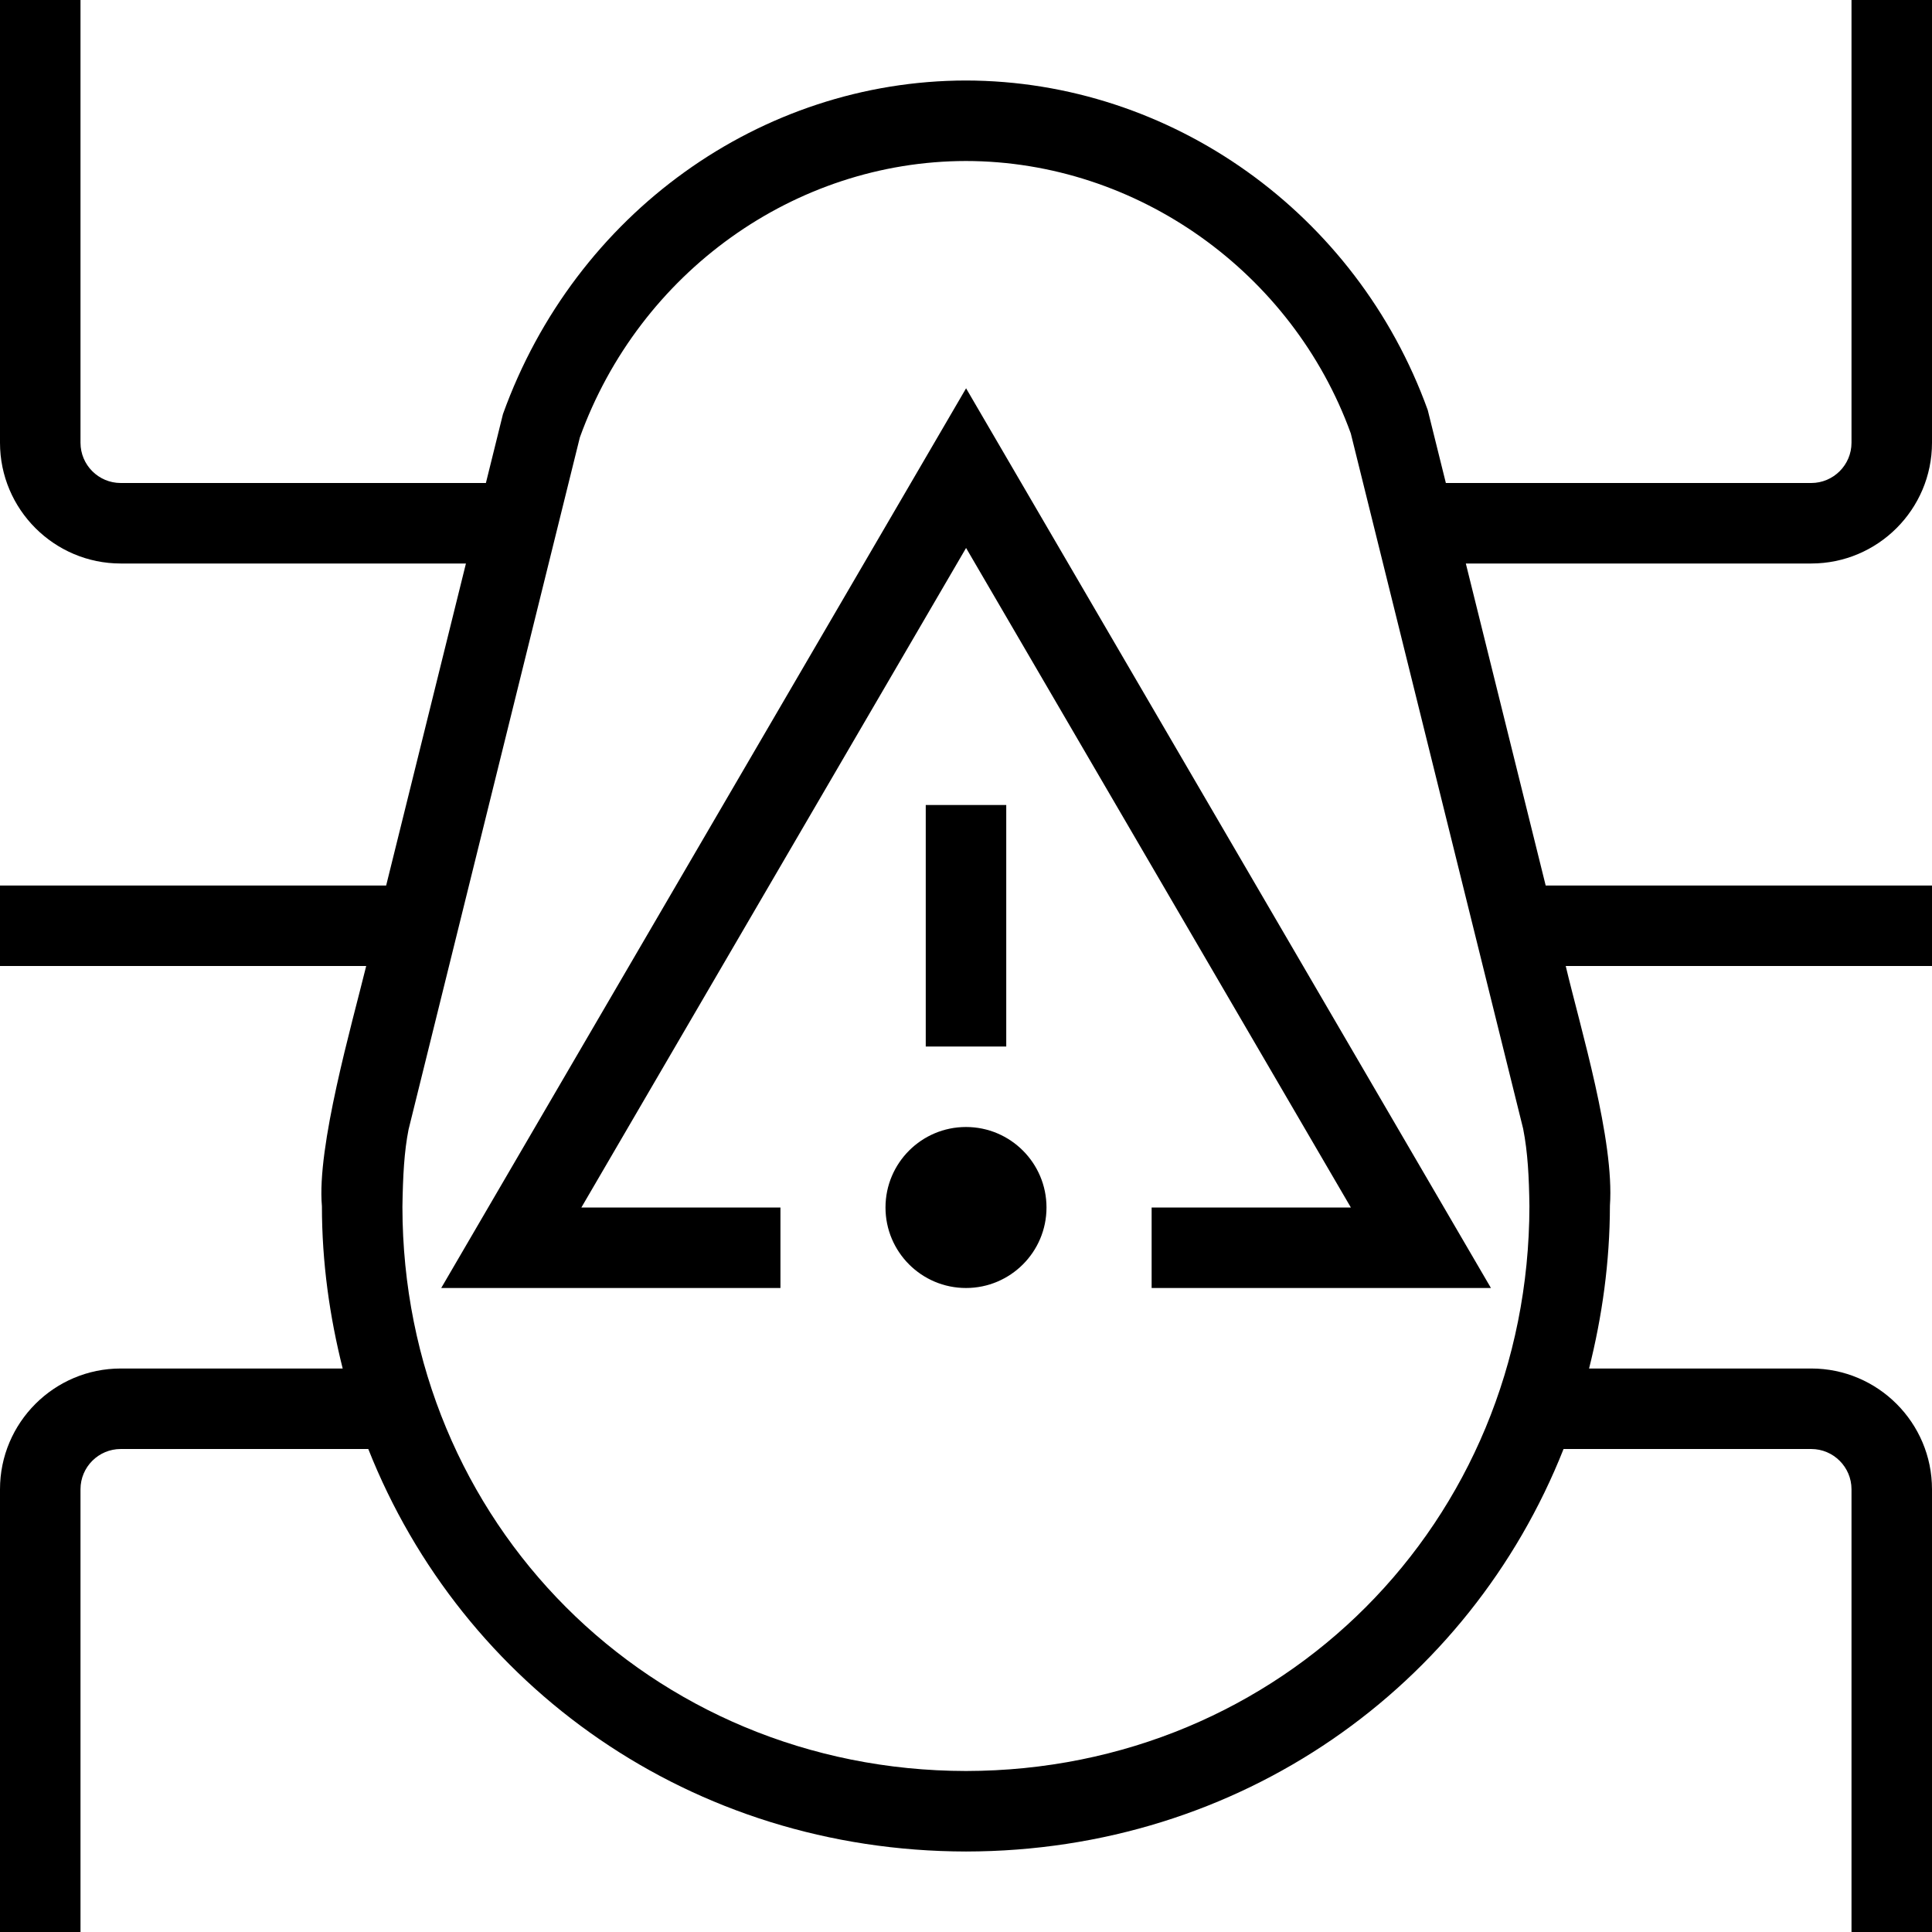 <svg id="Layer_1" viewBox="0 0 24 24" xmlns="http://www.w3.org/2000/svg" data-name="Layer 1"><path d="m22.5 7c.827 0 1.5-.673 1.5-1.5v-5.5h-1v5.5c0 .276-.225.5-.5.5h-4.539l-.225-.906c-.883-2.446-3.188-4.09-5.737-4.094-2.548.003-4.853 1.648-5.751 4.144l-.212.856h-4.536c-.276 0-.5-.224-.5-.5v-5.5h-1v5.5c0 .827.673 1.5 1.5 1.5h4.288l-.991 4h-4.797v1h4.549c-.181.738-.616 2.25-.55 2.984 0 .7.096 1.372.258 2.016h-2.757c-.827 0-1.5.673-1.5 1.5v5.5h1v-5.5c0-.276.224-.5.5-.5h3.075c1.17 2.954 4.015 4.996 7.426 5 3.408-.004 6.252-2.045 7.422-5h3.077c.275 0 .5.224.5.5v5.5h1v-5.5c0-.827-.673-1.5-1.5-1.5h-2.76c.162-.645.258-1.32.259-2.023.058-.812-.365-2.201-.549-2.977h4.55v-1h-4.799l-.992-4zm-3.501 7.983c-.005 3.93-3.079 7.012-6.999 7.017-3.921-.005-6.997-3.087-7.001-7.008.006-.387.022-.686.076-.96l2.128-8.598c.741-2.051 2.668-3.431 4.795-3.434 2.128.002 4.056 1.382 4.782 3.384l2.141 8.637c.058.295.073.602.078.963zm-6.999-10.161 6.521 11.178h-4.215v-1h2.475l-4.78-8.193-4.779 8.193h2.473v1h-4.214l6.521-11.178zm.5 8.178h-1v-3h1zm.5 2c0 .552-.448 1-1 1s-1-.448-1-1 .448-1 1-1 1 .448 1 1z"/></svg>